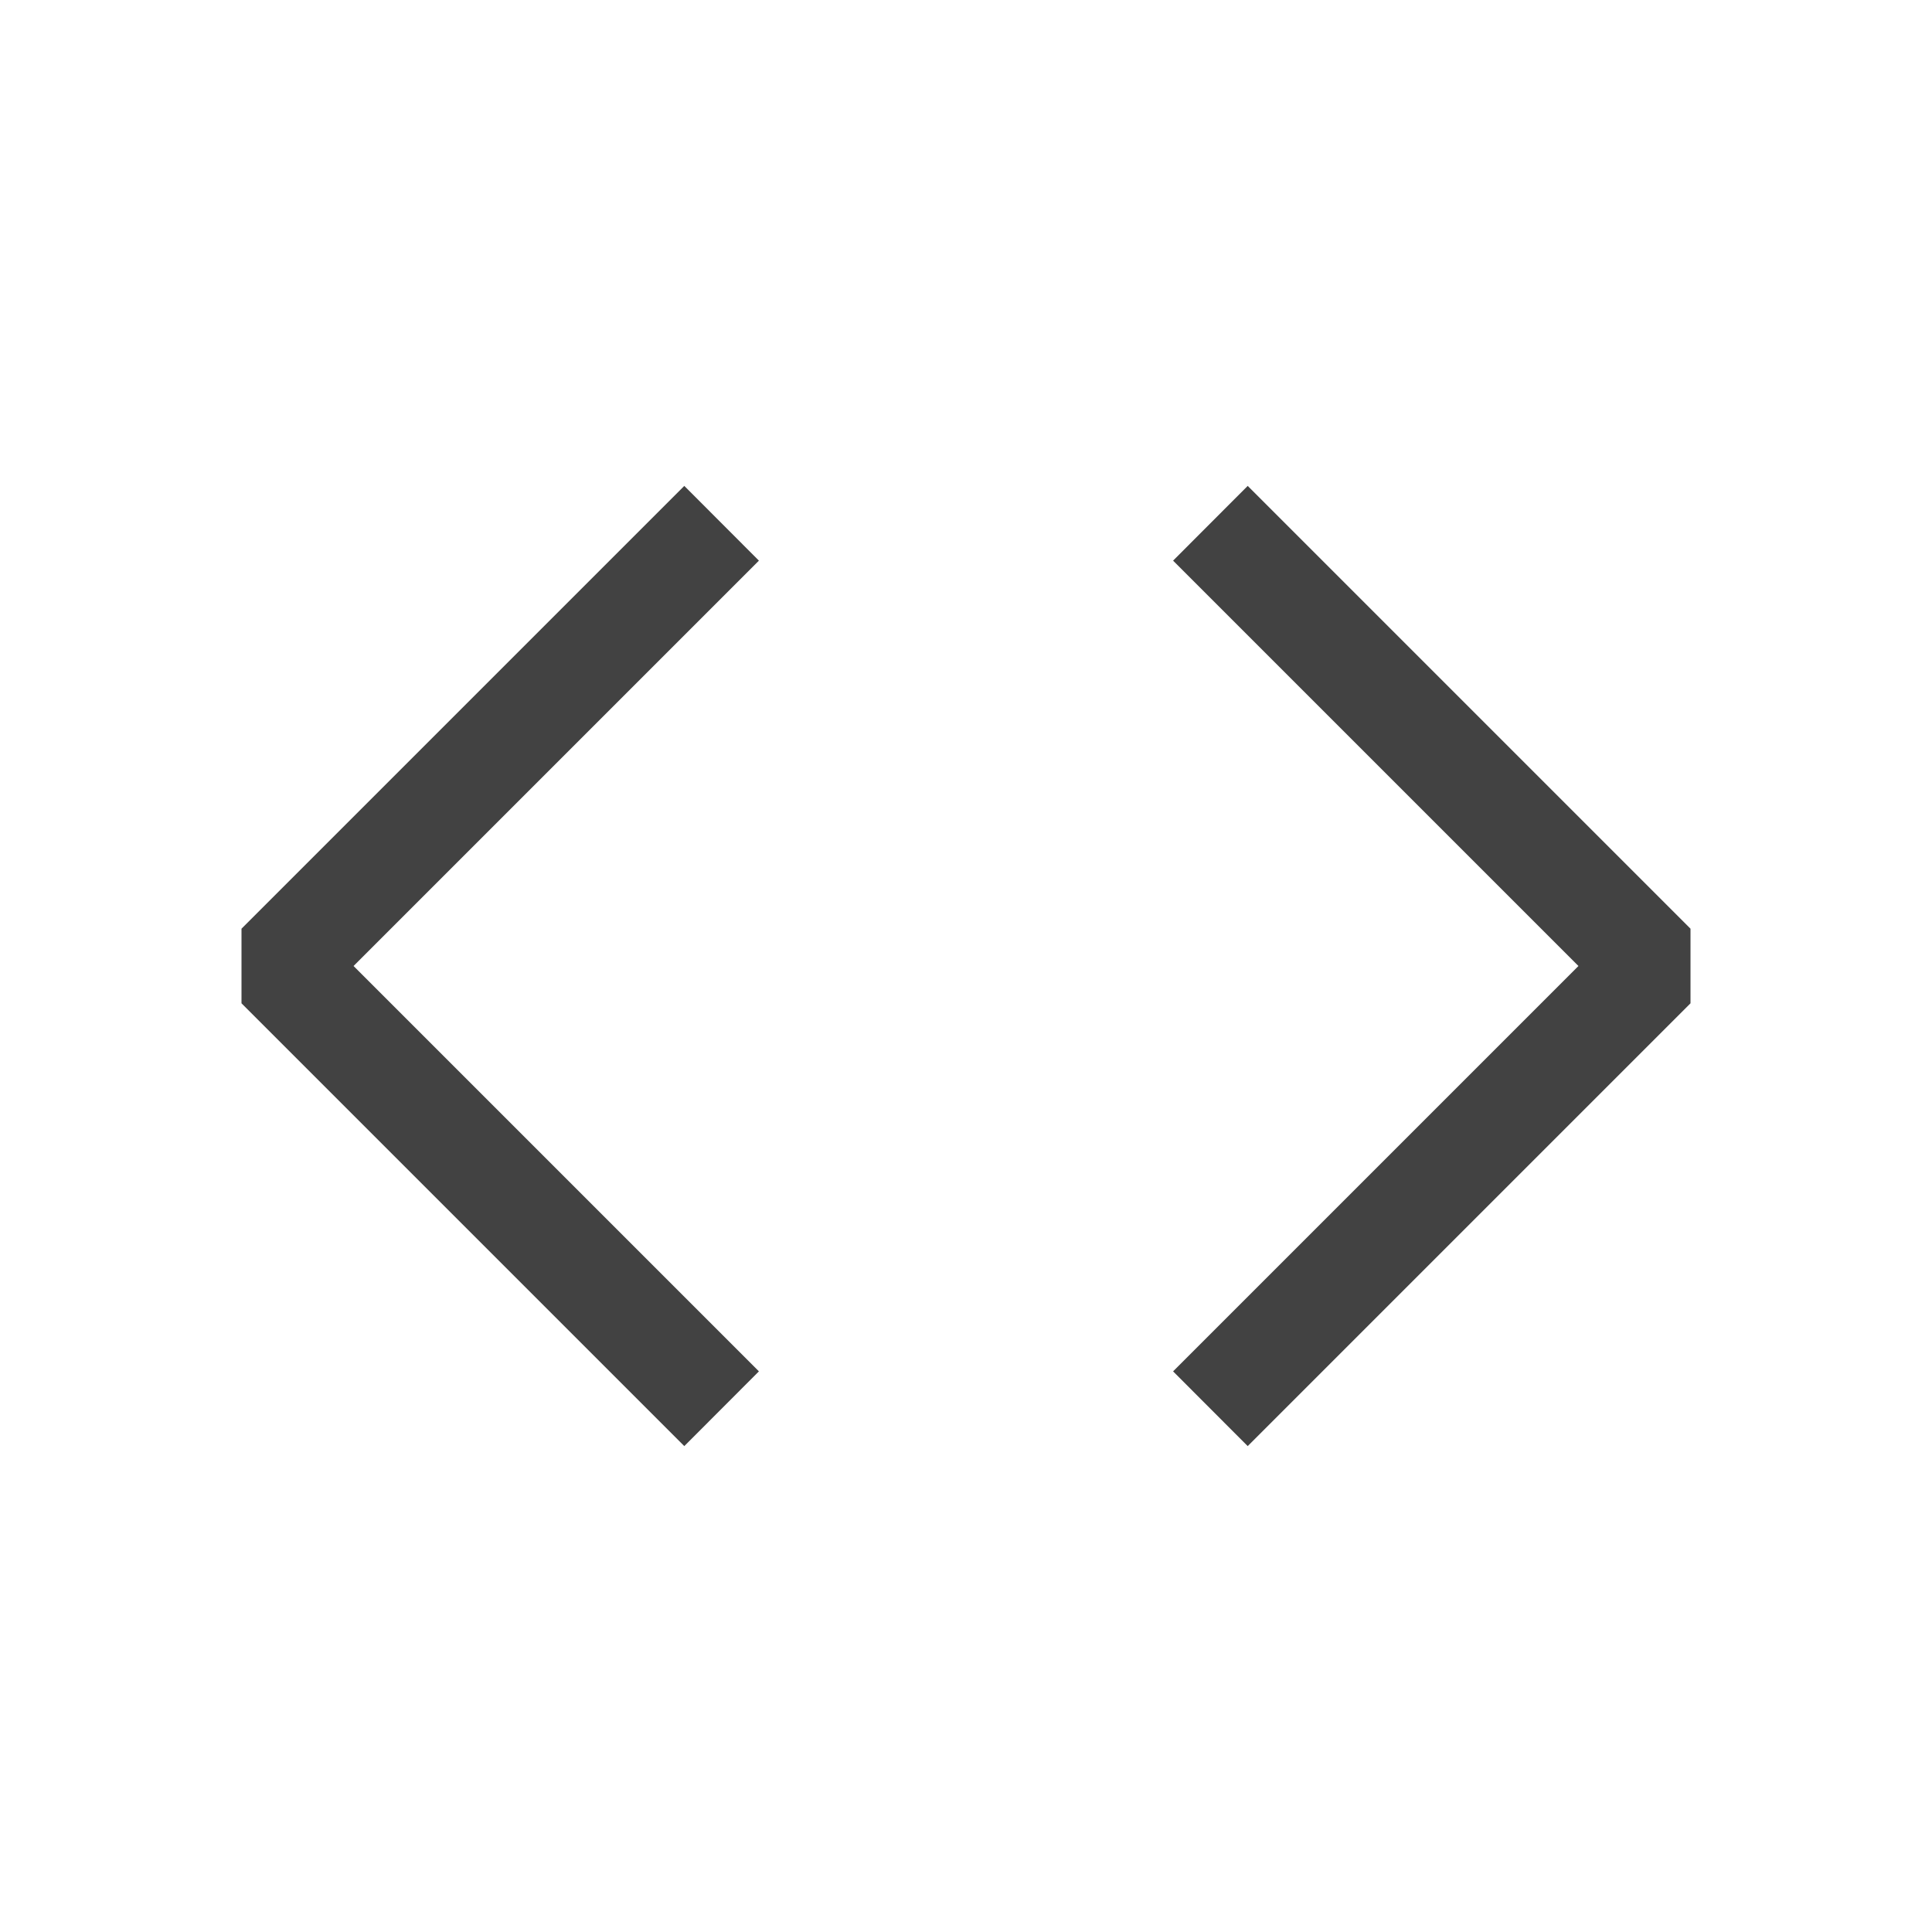 <?xml version="1.0" encoding="UTF-8" standalone="no"?><!DOCTYPE svg PUBLIC "-//W3C//DTD SVG 1.1//EN" "http://www.w3.org/Graphics/SVG/1.1/DTD/svg11.dtd"><svg width="16px" height="16px" viewBox="0 0 16 16" version="1.1" xmlns="http://www.w3.org/2000/svg" xmlns:xlink="http://www.w3.org/1999/xlink" xml:space="preserve" xmlns:serif="http://www.serif.com/" style="fill-rule:evenodd;clip-rule:evenodd;stroke-linejoin:round;stroke-miterlimit:2;"><path d="M13.072,8L9.715,11.357L10.333,11.976L14,8.309L14,7.691L10.333,4.024L9.715,4.643L13.072,8ZM2.928,8L6.285,11.357L5.667,11.976L2,8.309L2,7.691L5.667,4.024L6.285,4.643L2.928,8Z" style="fill:rgb(66,66,66);"/></svg>